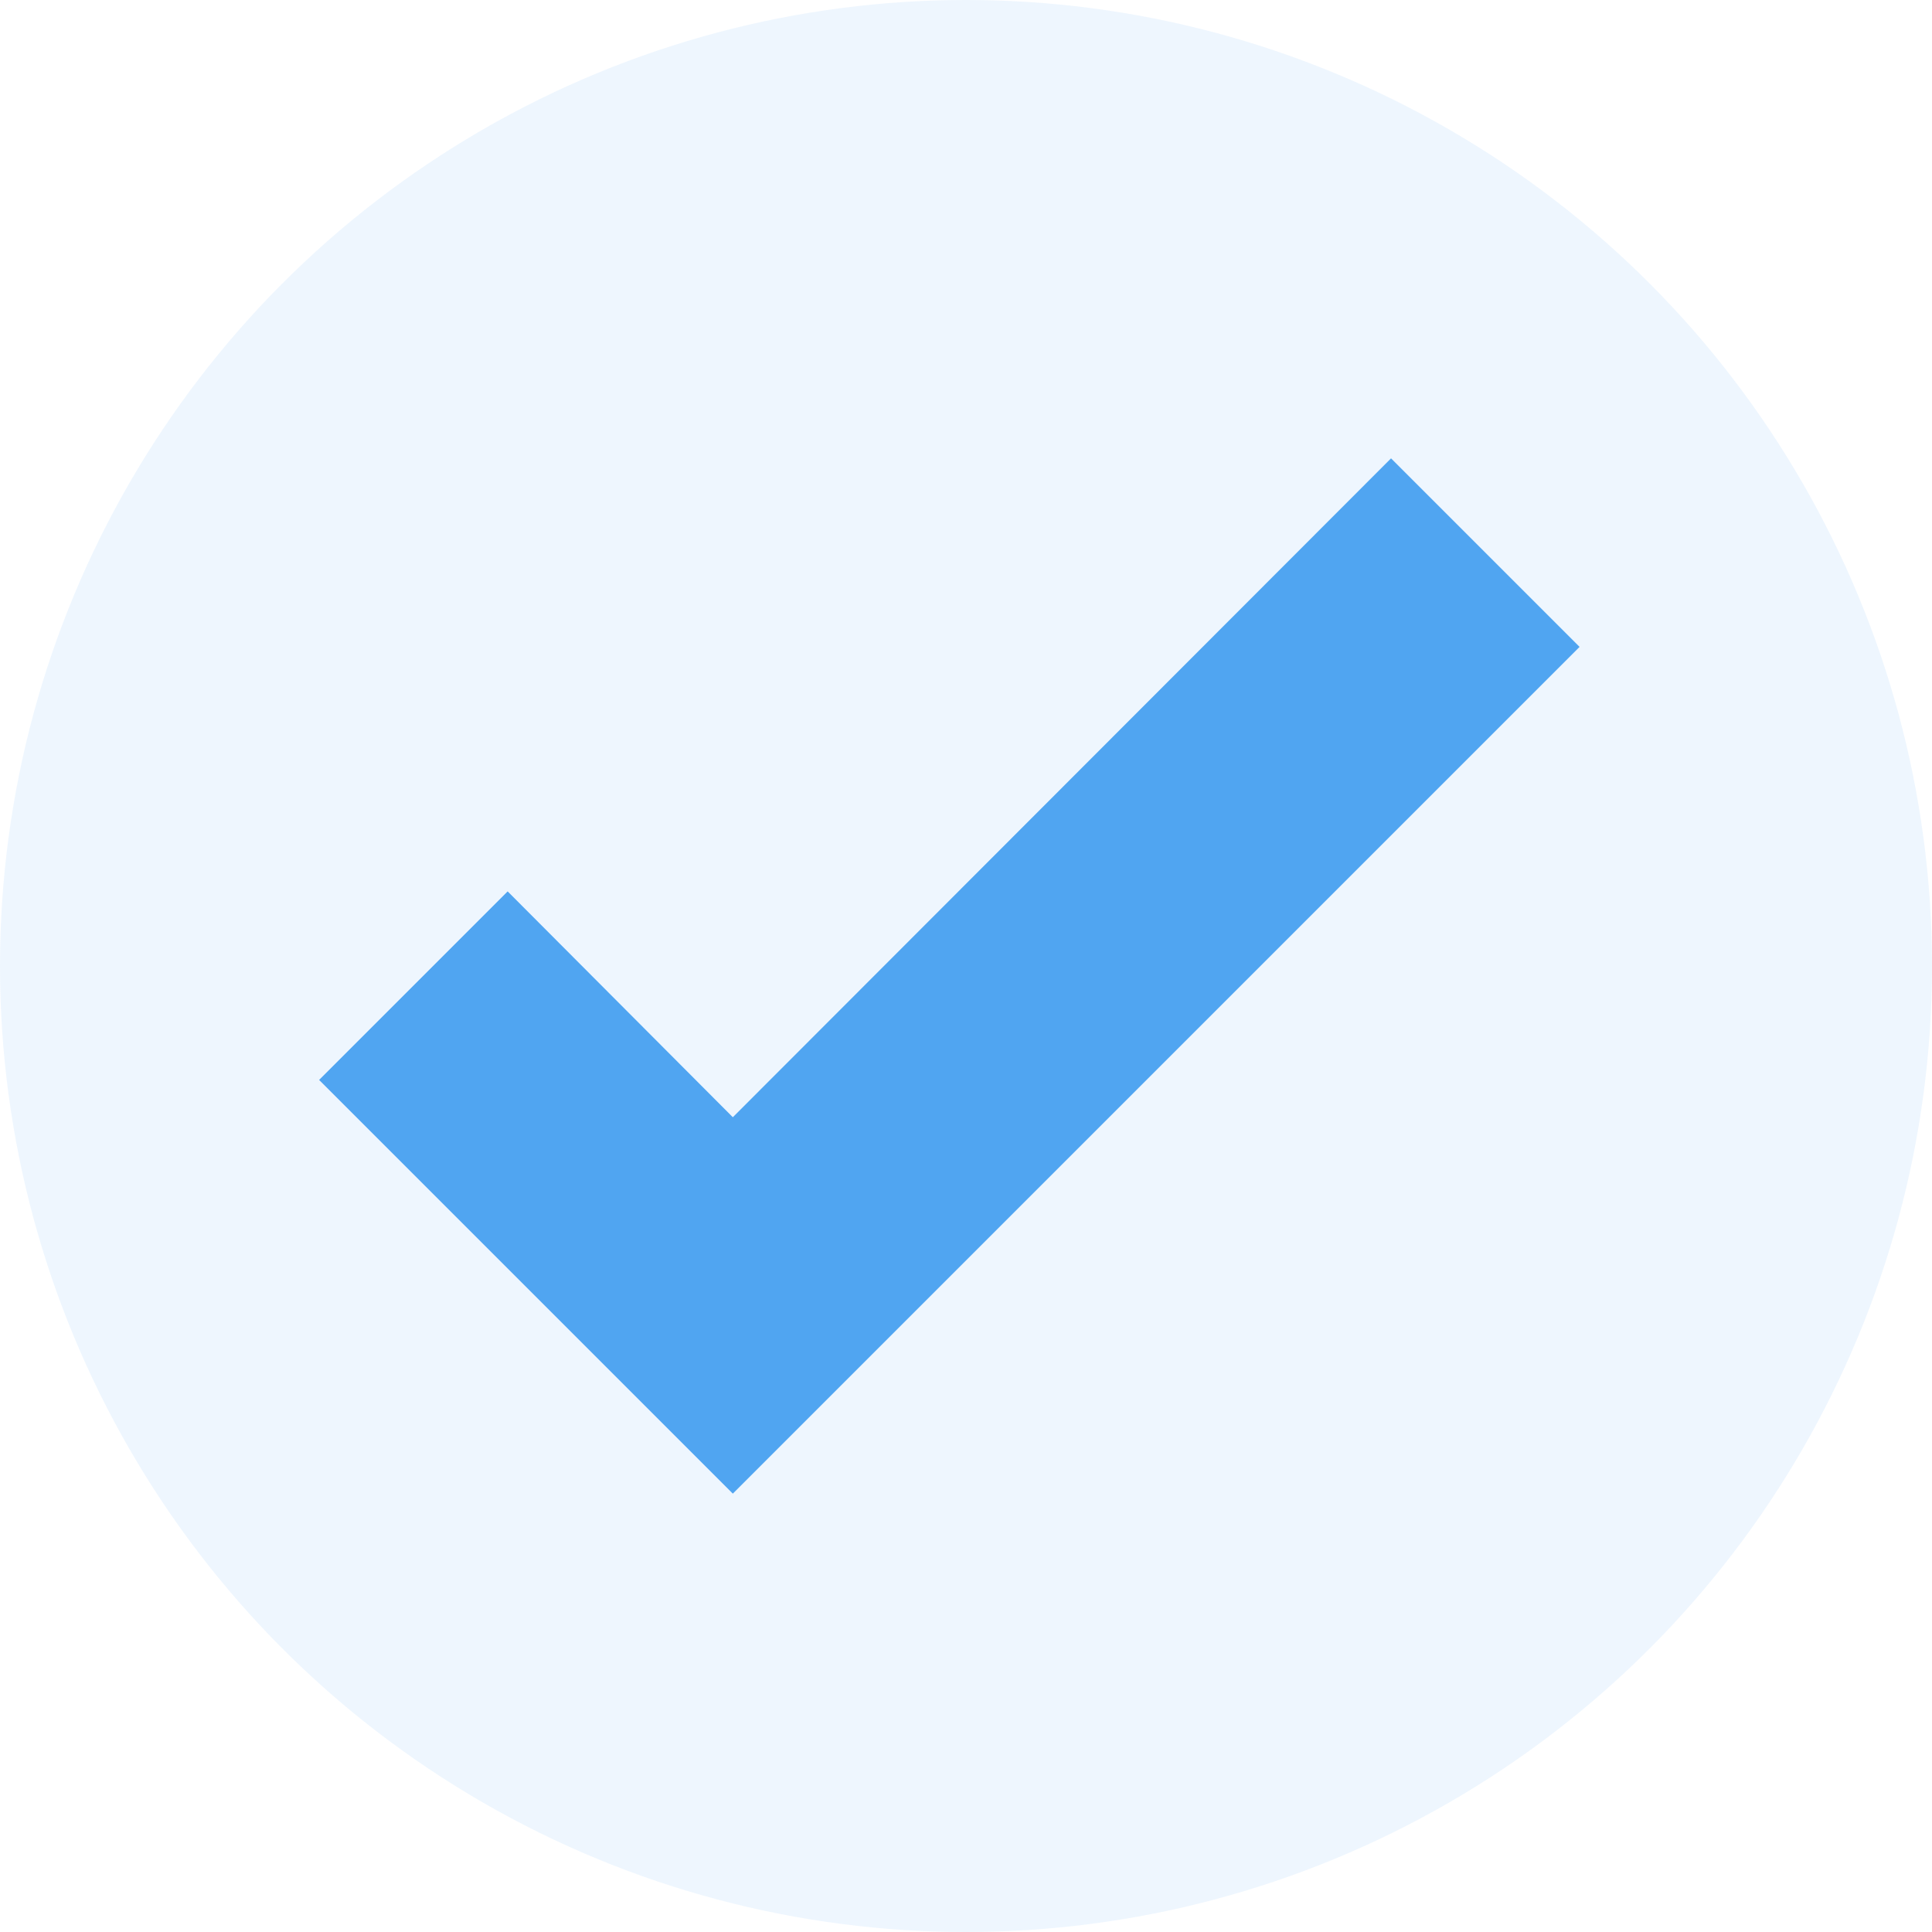 <svg width="29" height="29" viewBox="0 0 29 29" fill="none" xmlns="http://www.w3.org/2000/svg">
<circle cx="14.5" cy="14.5" r="14.5" fill="#50A5F1" fill-opacity="0.1"/>
<path d="M11 22.42L4.79 16.21L7.62 13.38L11 16.77L20.88 6.88L23.71 9.71L11 22.42Z" fill="#50A5F1"/>
</svg>
